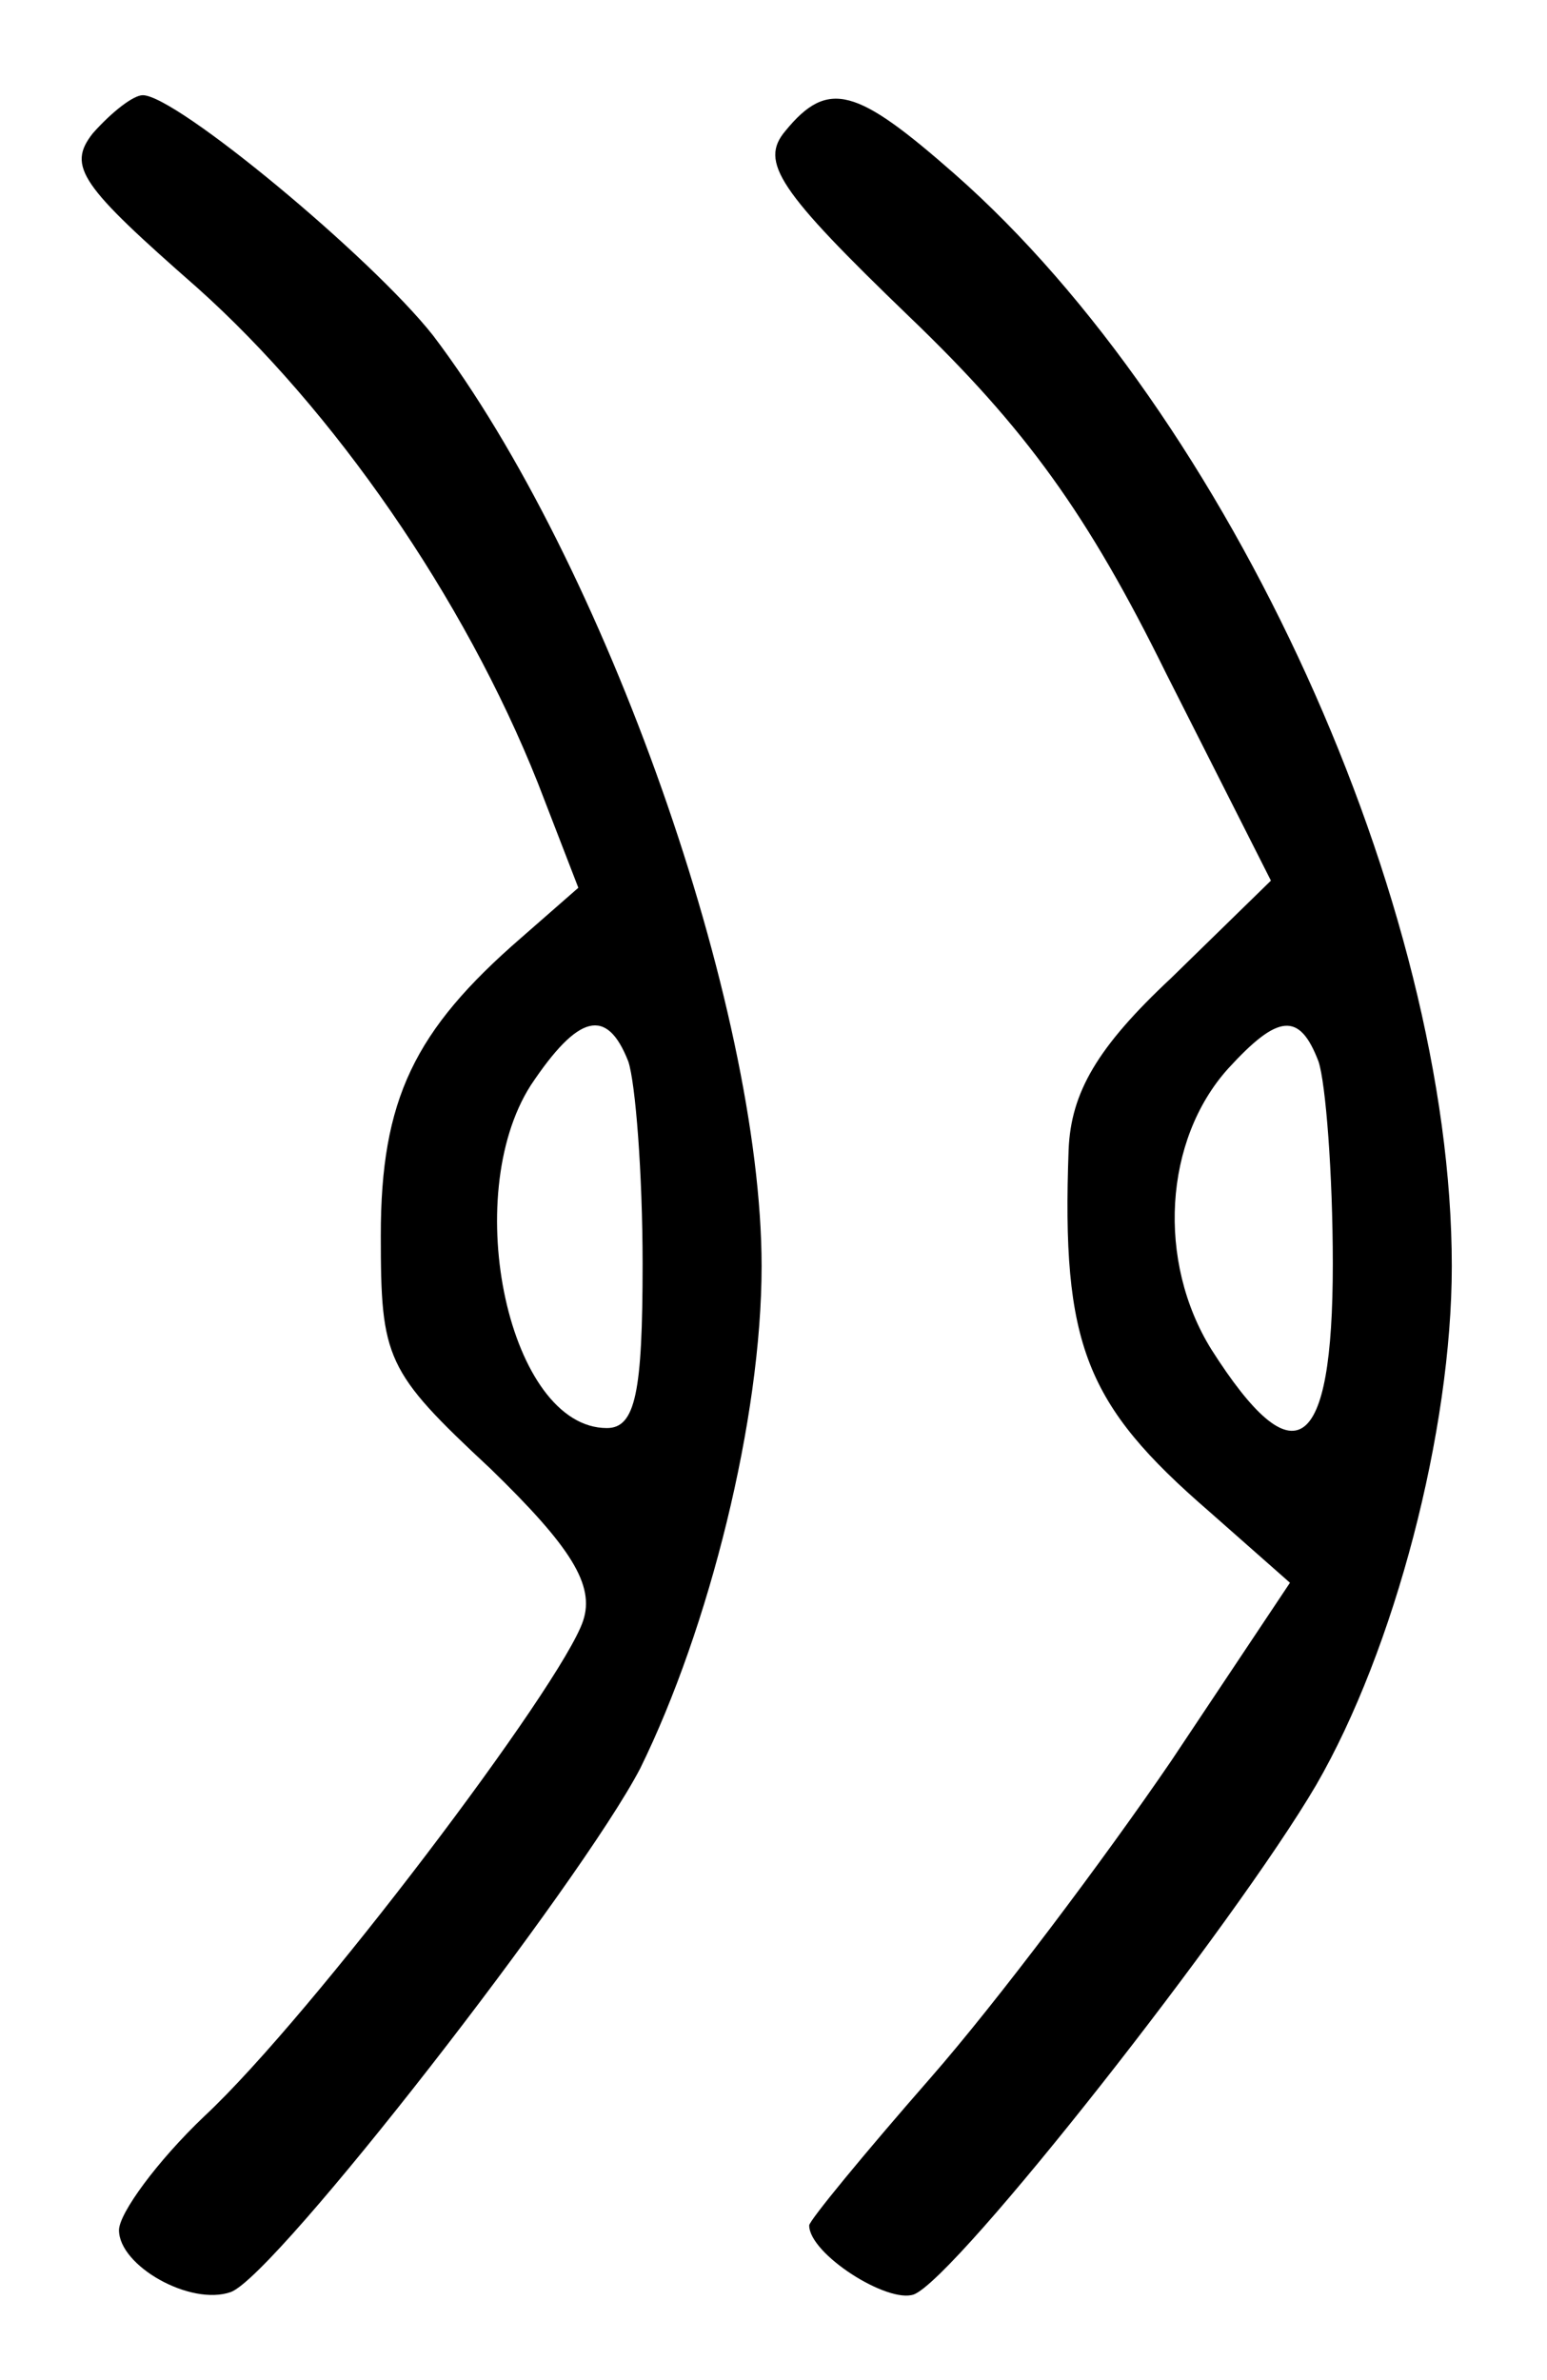 <?xml version="1.0" standalone="no"?>
<!DOCTYPE svg PUBLIC "-//W3C//DTD SVG 20010904//EN"
 "http://www.w3.org/TR/2001/REC-SVG-20010904/DTD/svg10.dtd">
<svg version="1.0" xmlns="http://www.w3.org/2000/svg"
 width="65pt" height="100pt" viewBox="0 0 65 100"
 preserveAspectRatio="xMidYMid meet">
<g transform="translate(0,100) scale(0.1,-0.1)"
fill="#000000" stroke="none">
<path d="M39 944 c-11 -14 -5 -22 44 -65 57 -51 112 -130 143 -208 l17 -44
-24 -21 c-45 -39 -59 -68 -59 -125 0 -52 2 -57 46 -98 34 -33 44 -49 39 -64
-9 -27 -114 -166 -159 -208 -20 -19 -36 -41 -36 -48 0 -15 30 -32 47 -26 19 7
147 172 172 220 29 59 51 147 51 211 0 109 -66 296 -138 391 -26 33 -108 101
-122 101 -4 0 -13 -7 -21 -16z m225 -390 c3 -9 6 -47 6 -85 0 -54 -3 -69 -15
-69 -41 0 -62 97 -32 144 20 30 32 33 41 10z"/>
<path d="M330 945 c-11 -13 -3 -25 52 -78 49 -47 75 -83 108 -150 l44 -87 -42
-41 c-31 -29 -42 -48 -43 -72 -3 -82 7 -107 59 -152 l34 -30 -50 -75 c-28 -41
-73 -101 -101 -133 -28 -32 -51 -60 -51 -62 0 -12 33 -33 44 -29 18 7 135 156
169 214 33 57 57 149 57 218 0 152 -93 357 -209 459 -41 36 -53 40 -71 18z
m224 -391 c3 -9 6 -47 6 -85 0 -80 -16 -91 -51 -36 -23 37 -20 88 7 118 21 23
30 24 38 3z"/>
</g>
</svg>
